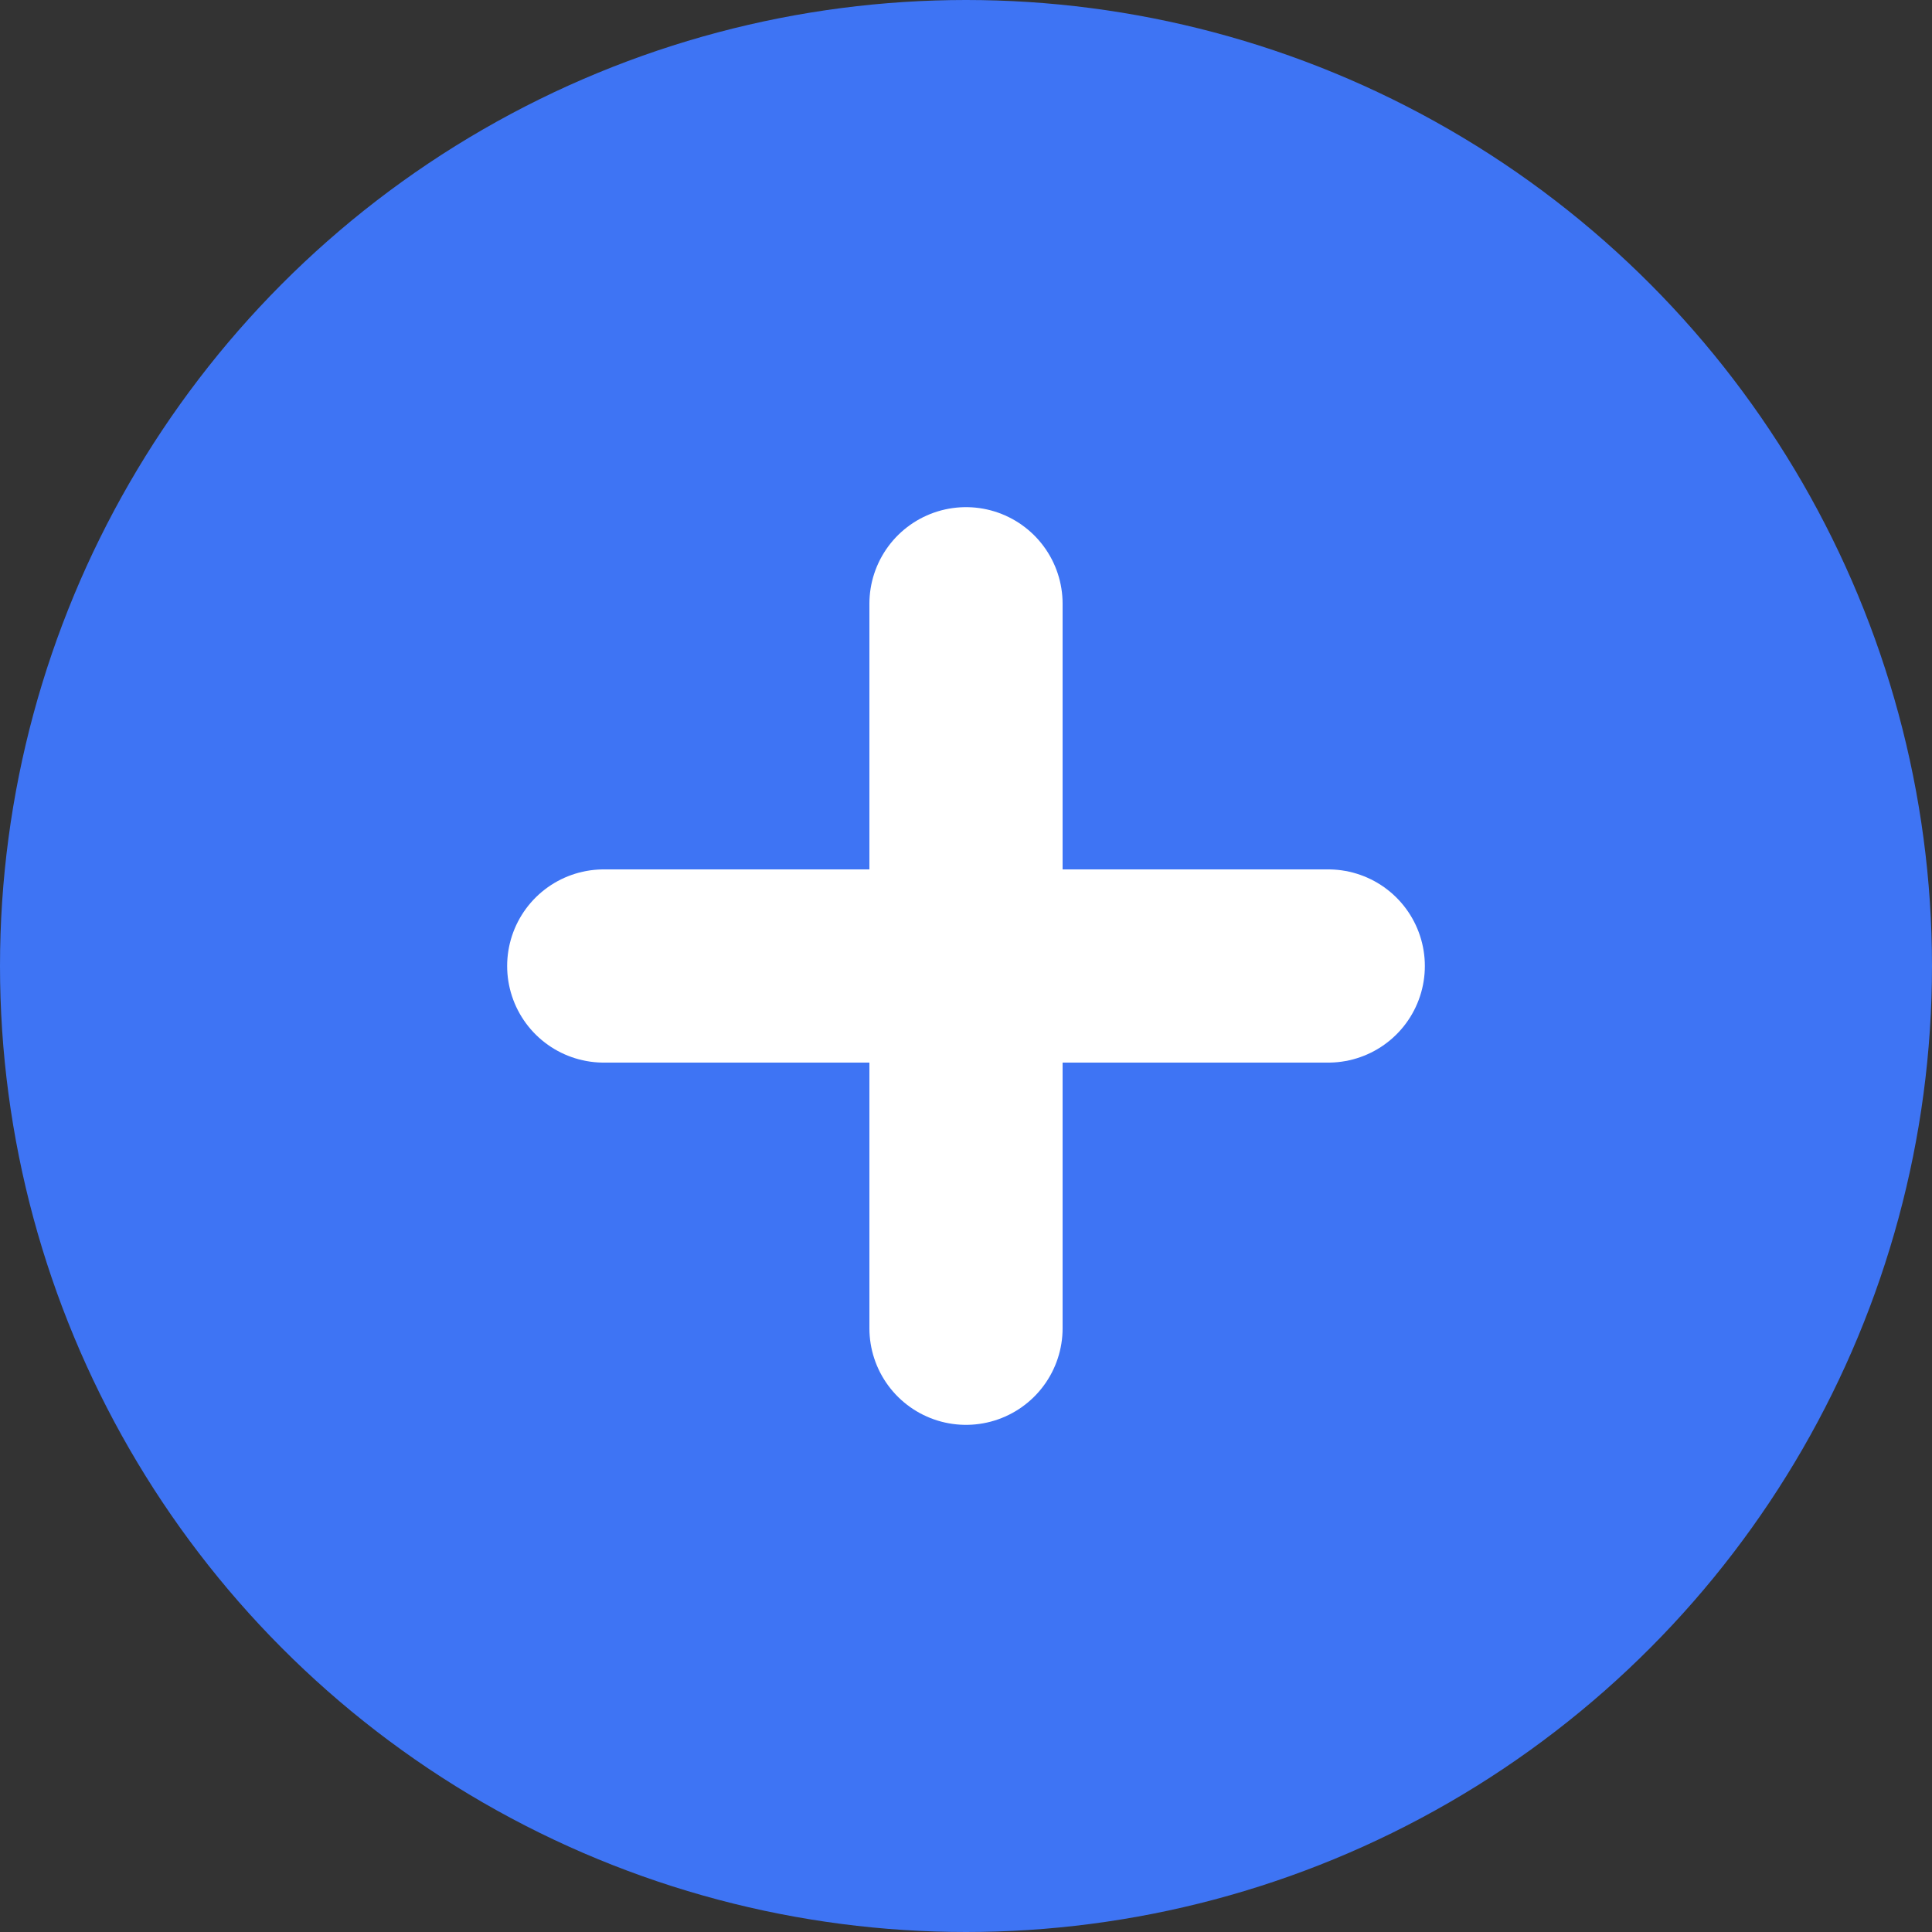 <svg width="20" height="20" viewBox="0 0 20 20" fill="none" xmlns="http://www.w3.org/2000/svg">
<rect x="0" y="0" width="20" height="20" fill="#333333" stroke="none"/>
<circle cx="10" cy="10" r="9" fill="#3E74F4" stroke="#3E74F4" stroke-width="2"/>
<path d="M10 6.25V13.75" stroke="white" stroke-width="2" stroke-linecap="round"/>
<path d="M6.25 10L13.75 10" stroke="white" stroke-width="2" stroke-linecap="round"/>
</svg>
